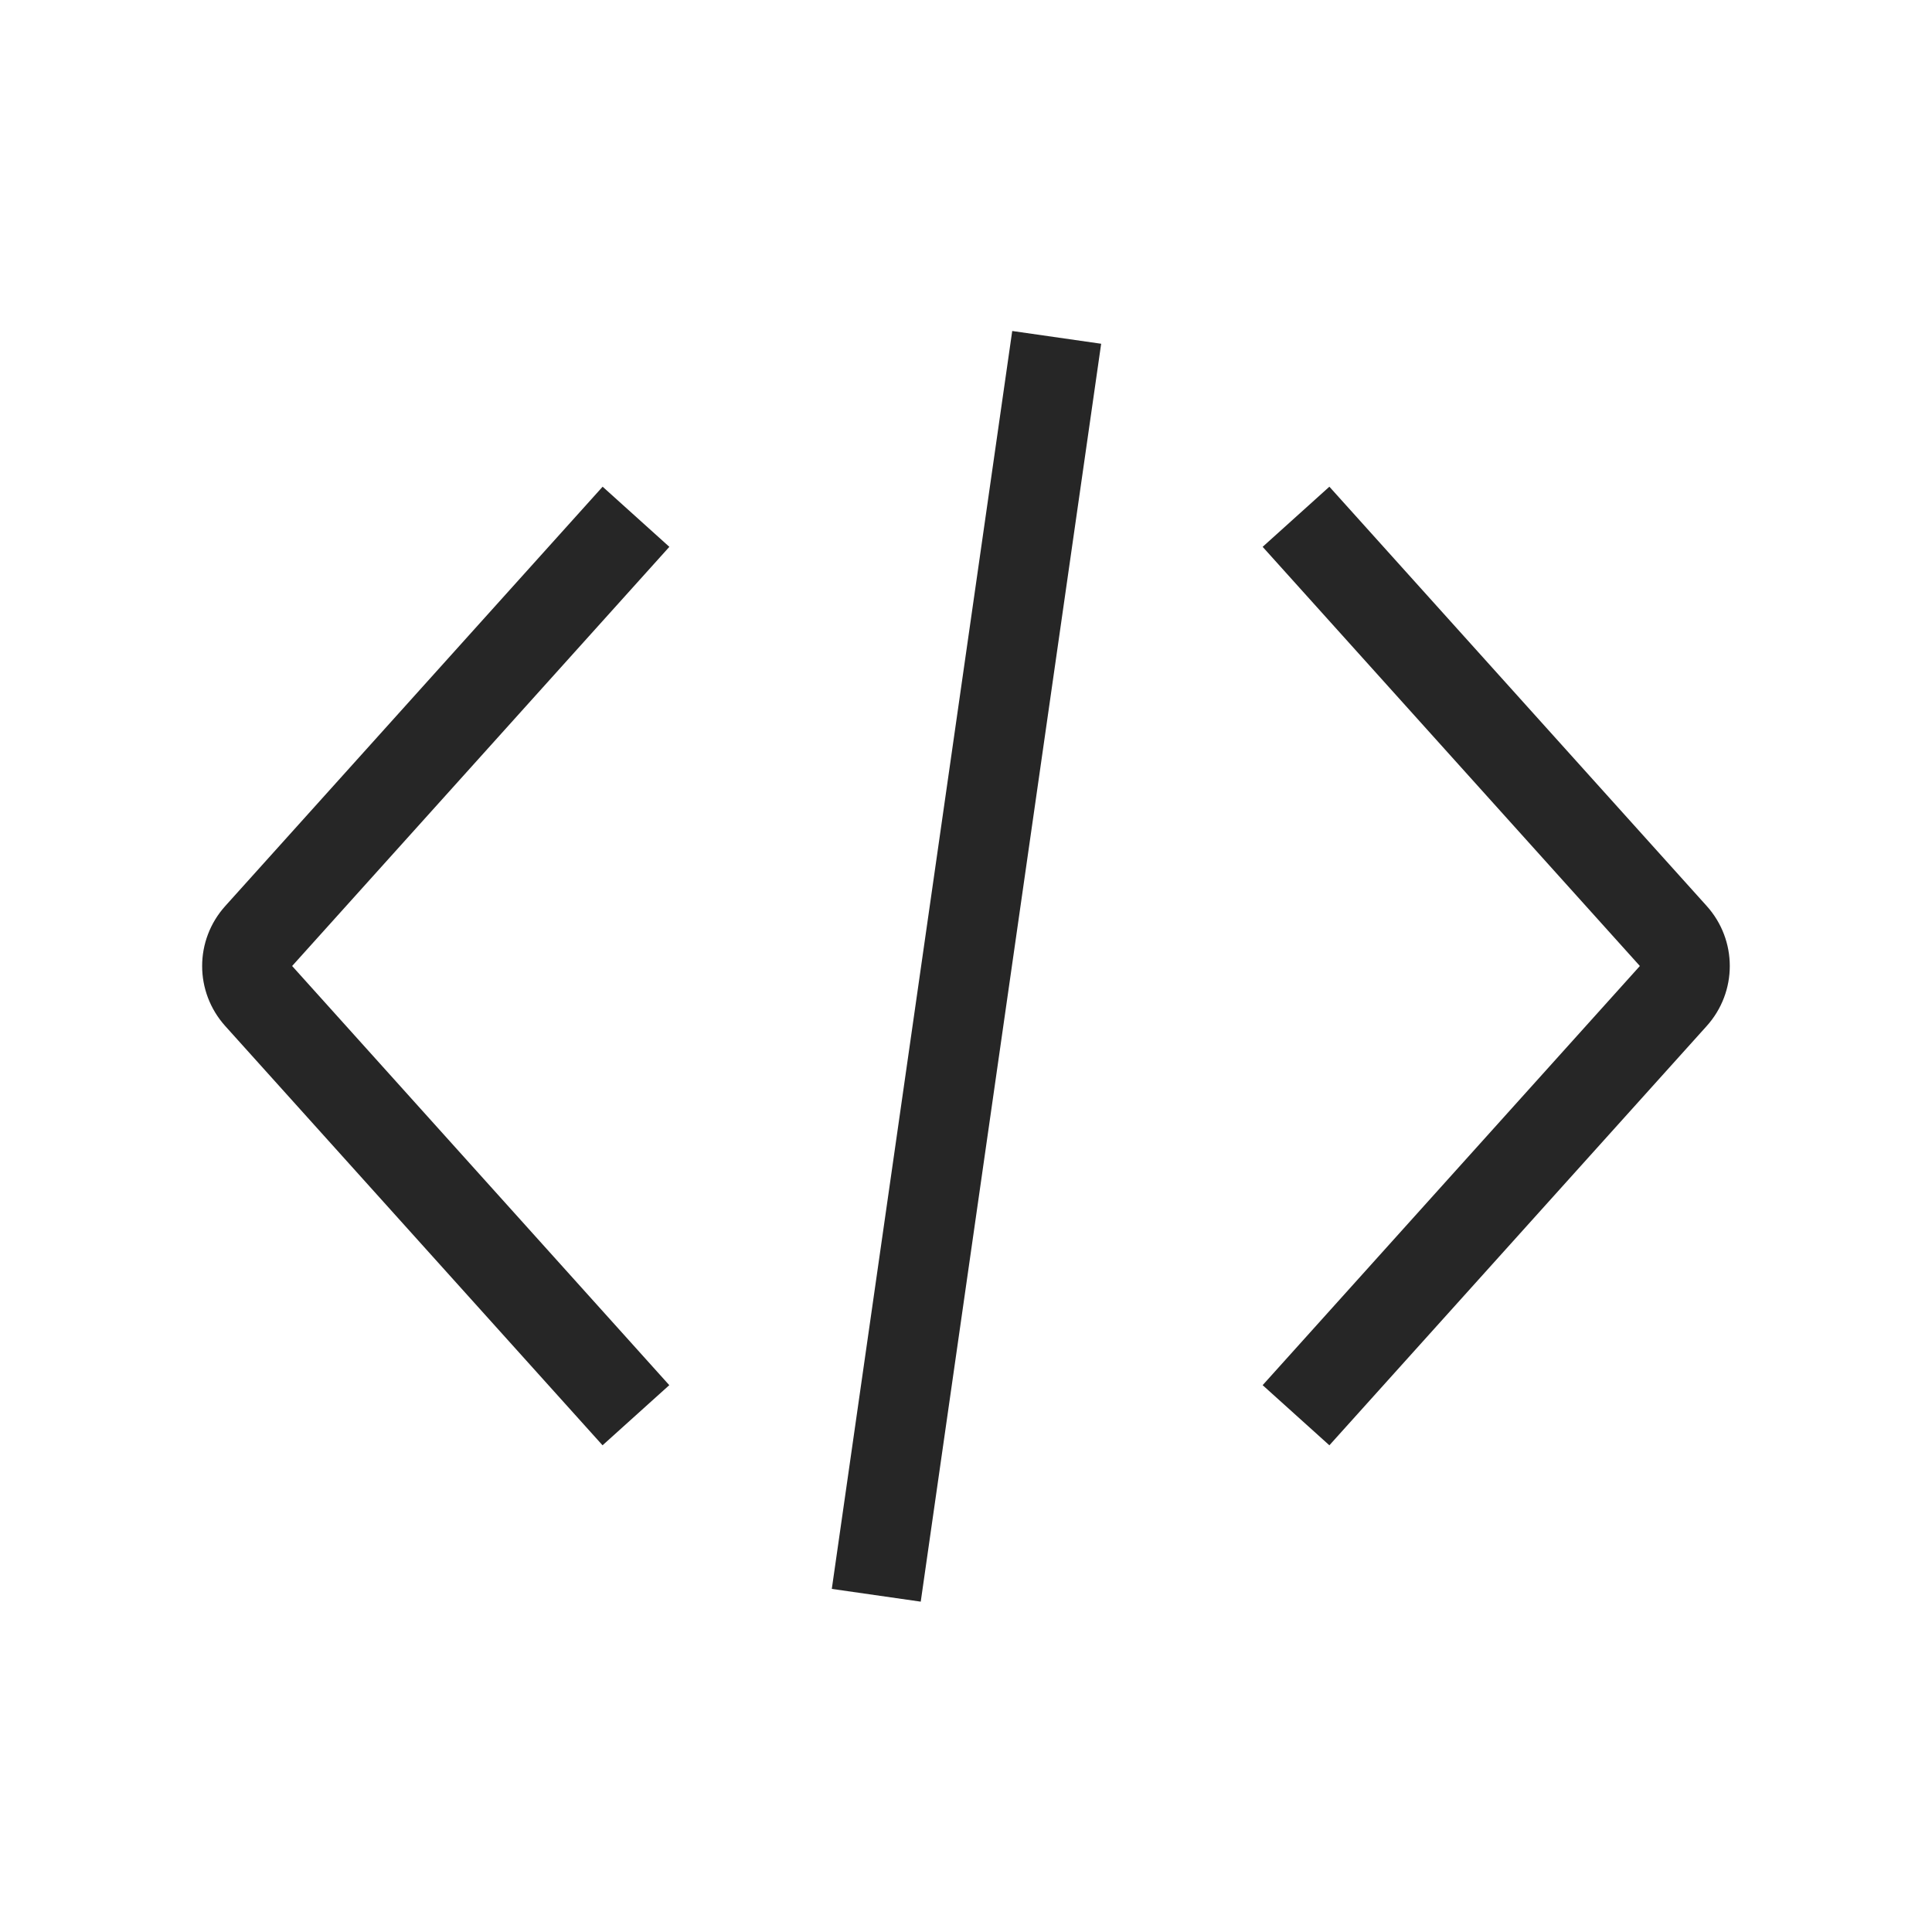 <svg fill="#262626" xmlns="http://www.w3.org/2000/svg" xmlns:xlink="http://www.w3.org/1999/xlink" version="1.1" x="0px" y="0px" viewBox="0 0 24 24" style="enable-background:new 0 0 24 24;" xml:space="preserve"><g><rect x="4.108" y="11.442" transform="matrix(0.142 -0.99 0.99 0.142 -1.578 22.18)" width="15.784" height="1.116"></rect><path d="M7.486,6.046L2.8,11.253c-0.385,0.426-0.385,1.068-0.001,1.494l4.686,5.207l0.829-0.747L3.629,12l4.686-5.207L7.486,6.046z   "></path><path d="M21.2,11.253l-4.686-5.207l-0.829,0.747L20.371,12l-4.686,5.207l0.829,0.747l4.686-5.207   C21.584,12.321,21.584,11.679,21.2,11.253z"></path></g></svg>